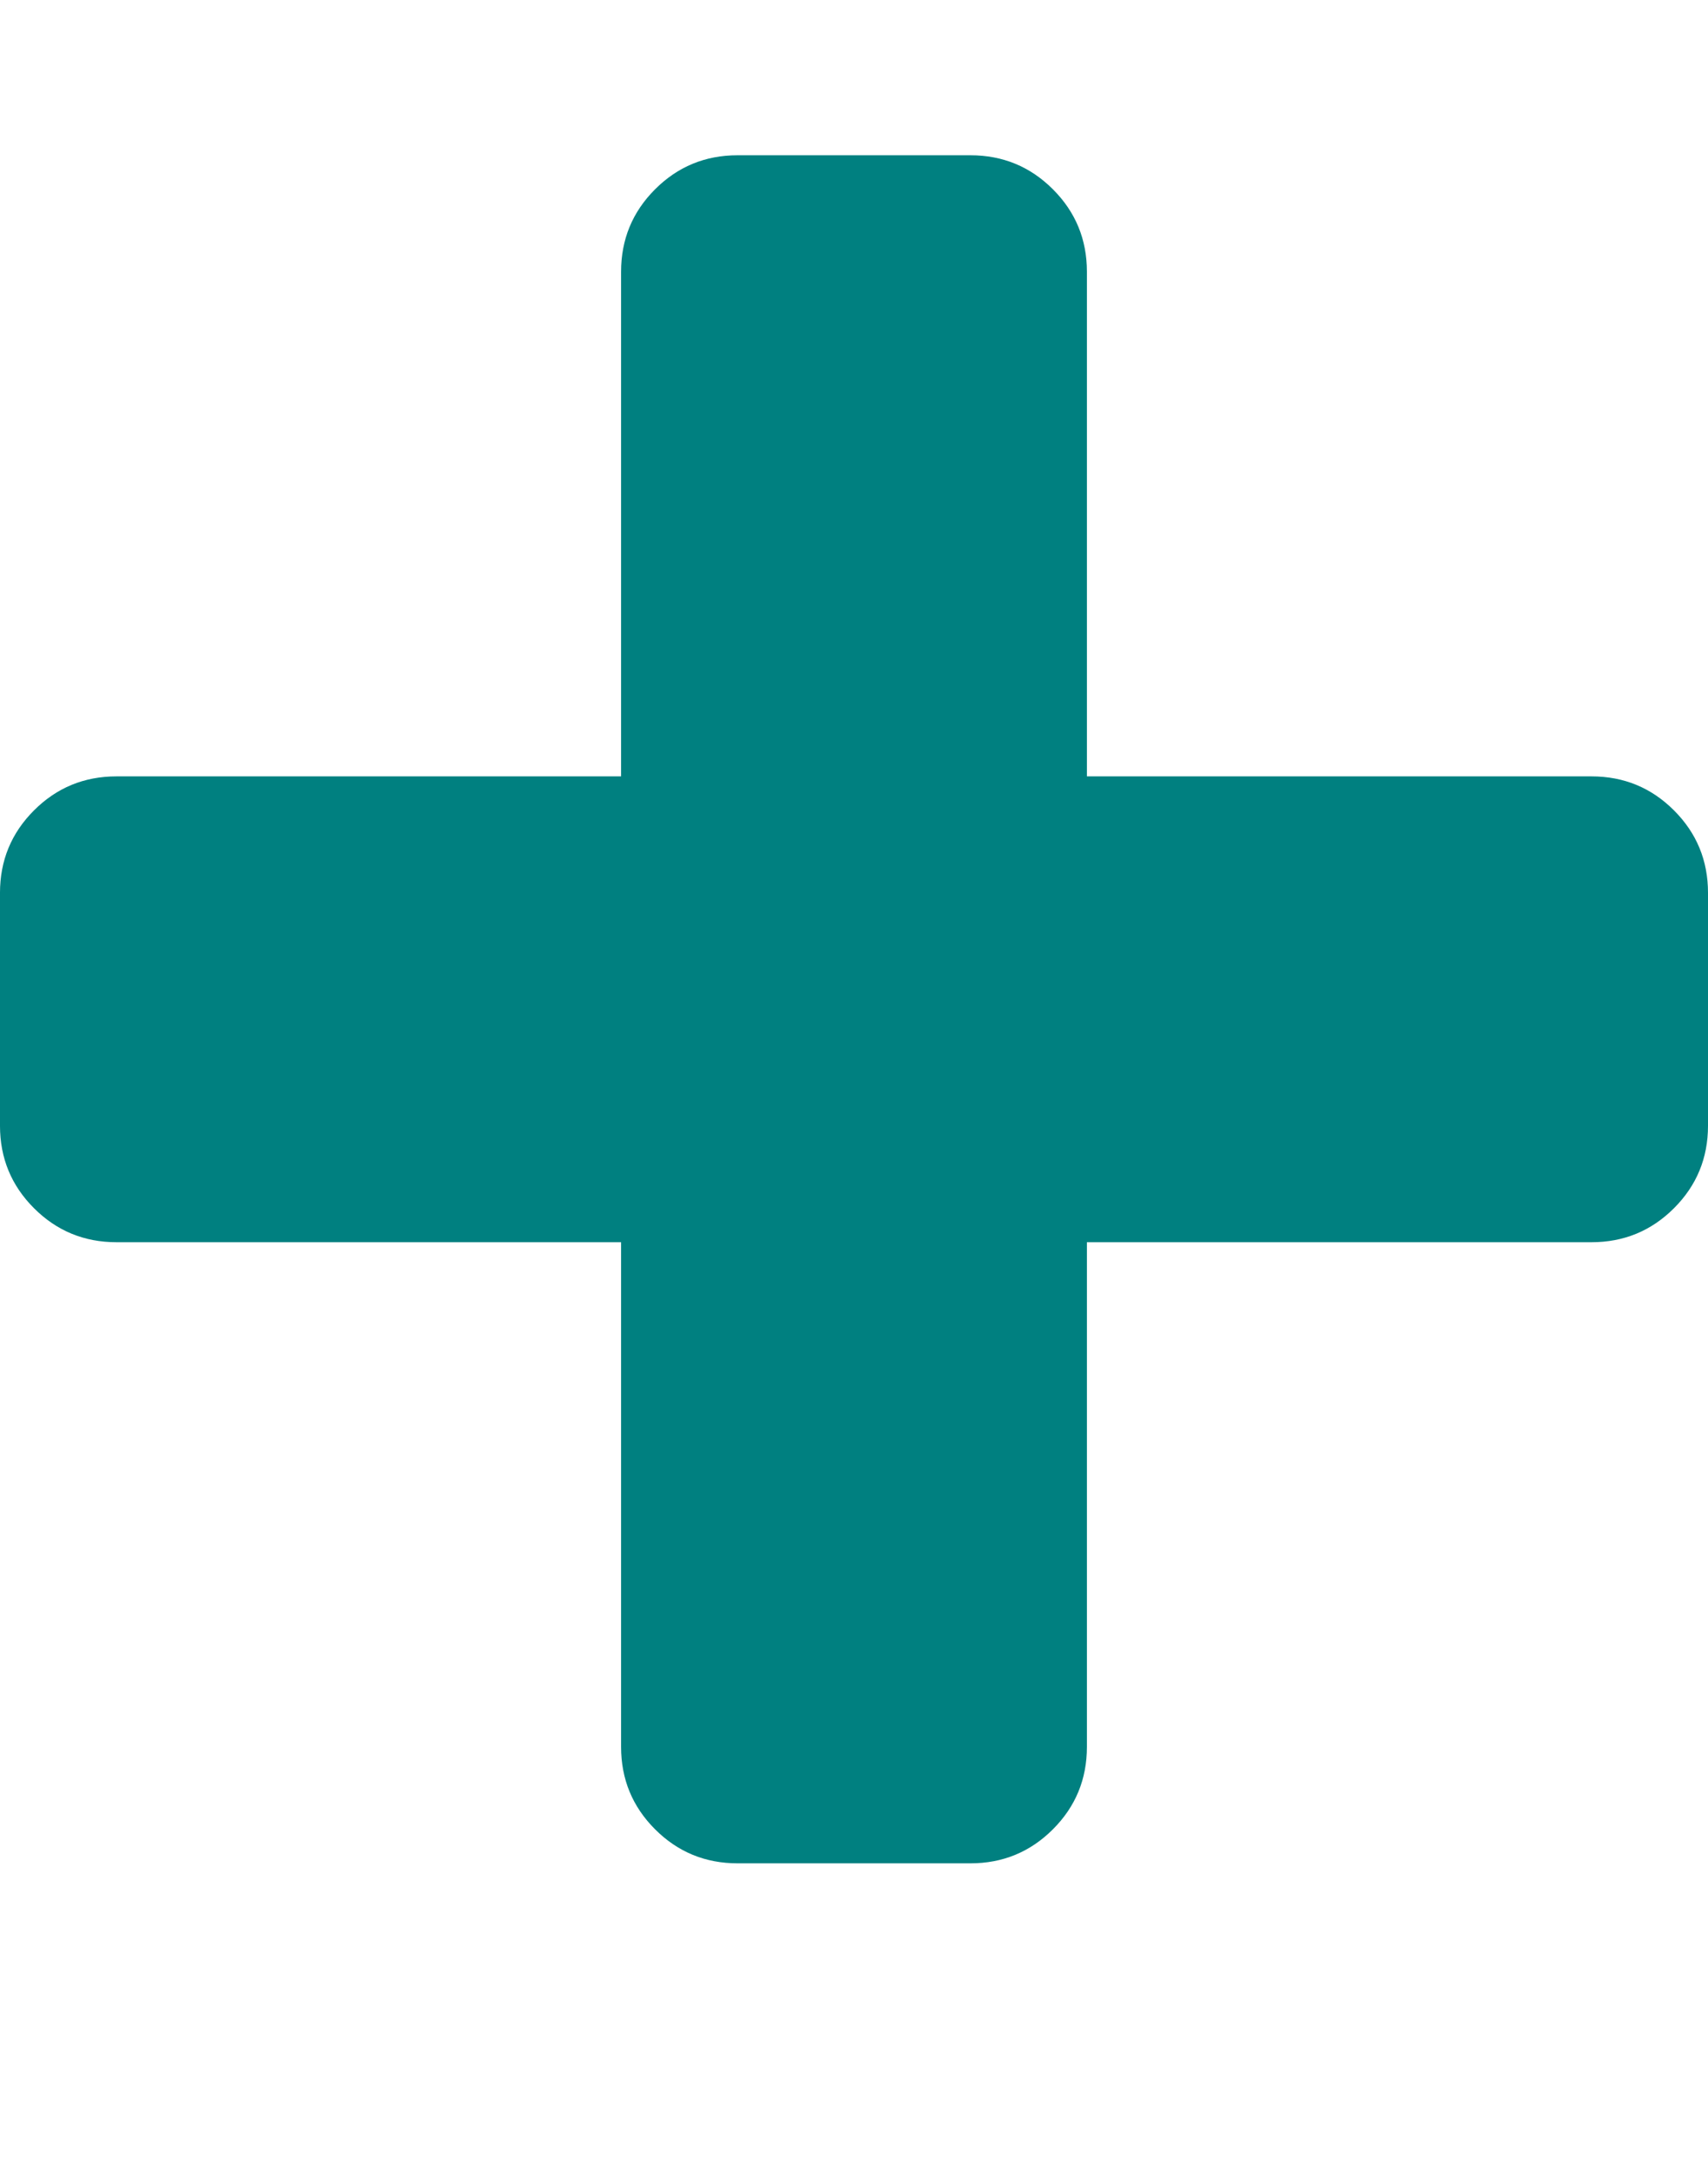 <svg version="1.1" xmlns="http://www.w3.org/2000/svg" xmlns:xlink="http://www.w3.org/1999/xlink" width="11" height="14" viewBox="0 0 11 14">
<path fill="#008080" d="M11 5.75v1.5q0 0.312-0.219 0.531t-0.531 0.219h-3.25v3.25q0 0.312-0.219 0.531t-0.531 0.219h-1.5q-0.312 0-0.531-0.219t-0.219-0.531v-3.25h-3.25q-0.312 0-0.531-0.219t-0.219-0.531v-1.5q0-0.312 0.219-0.531t0.531-0.219h3.25v-3.25q0-0.312 0.219-0.531t0.531-0.219h1.5q0.312 0 0.531 0.219t0.219 0.531v3.25h3.25q0.312 0 0.531 0.219t0.219 0.531z"/>
</svg>